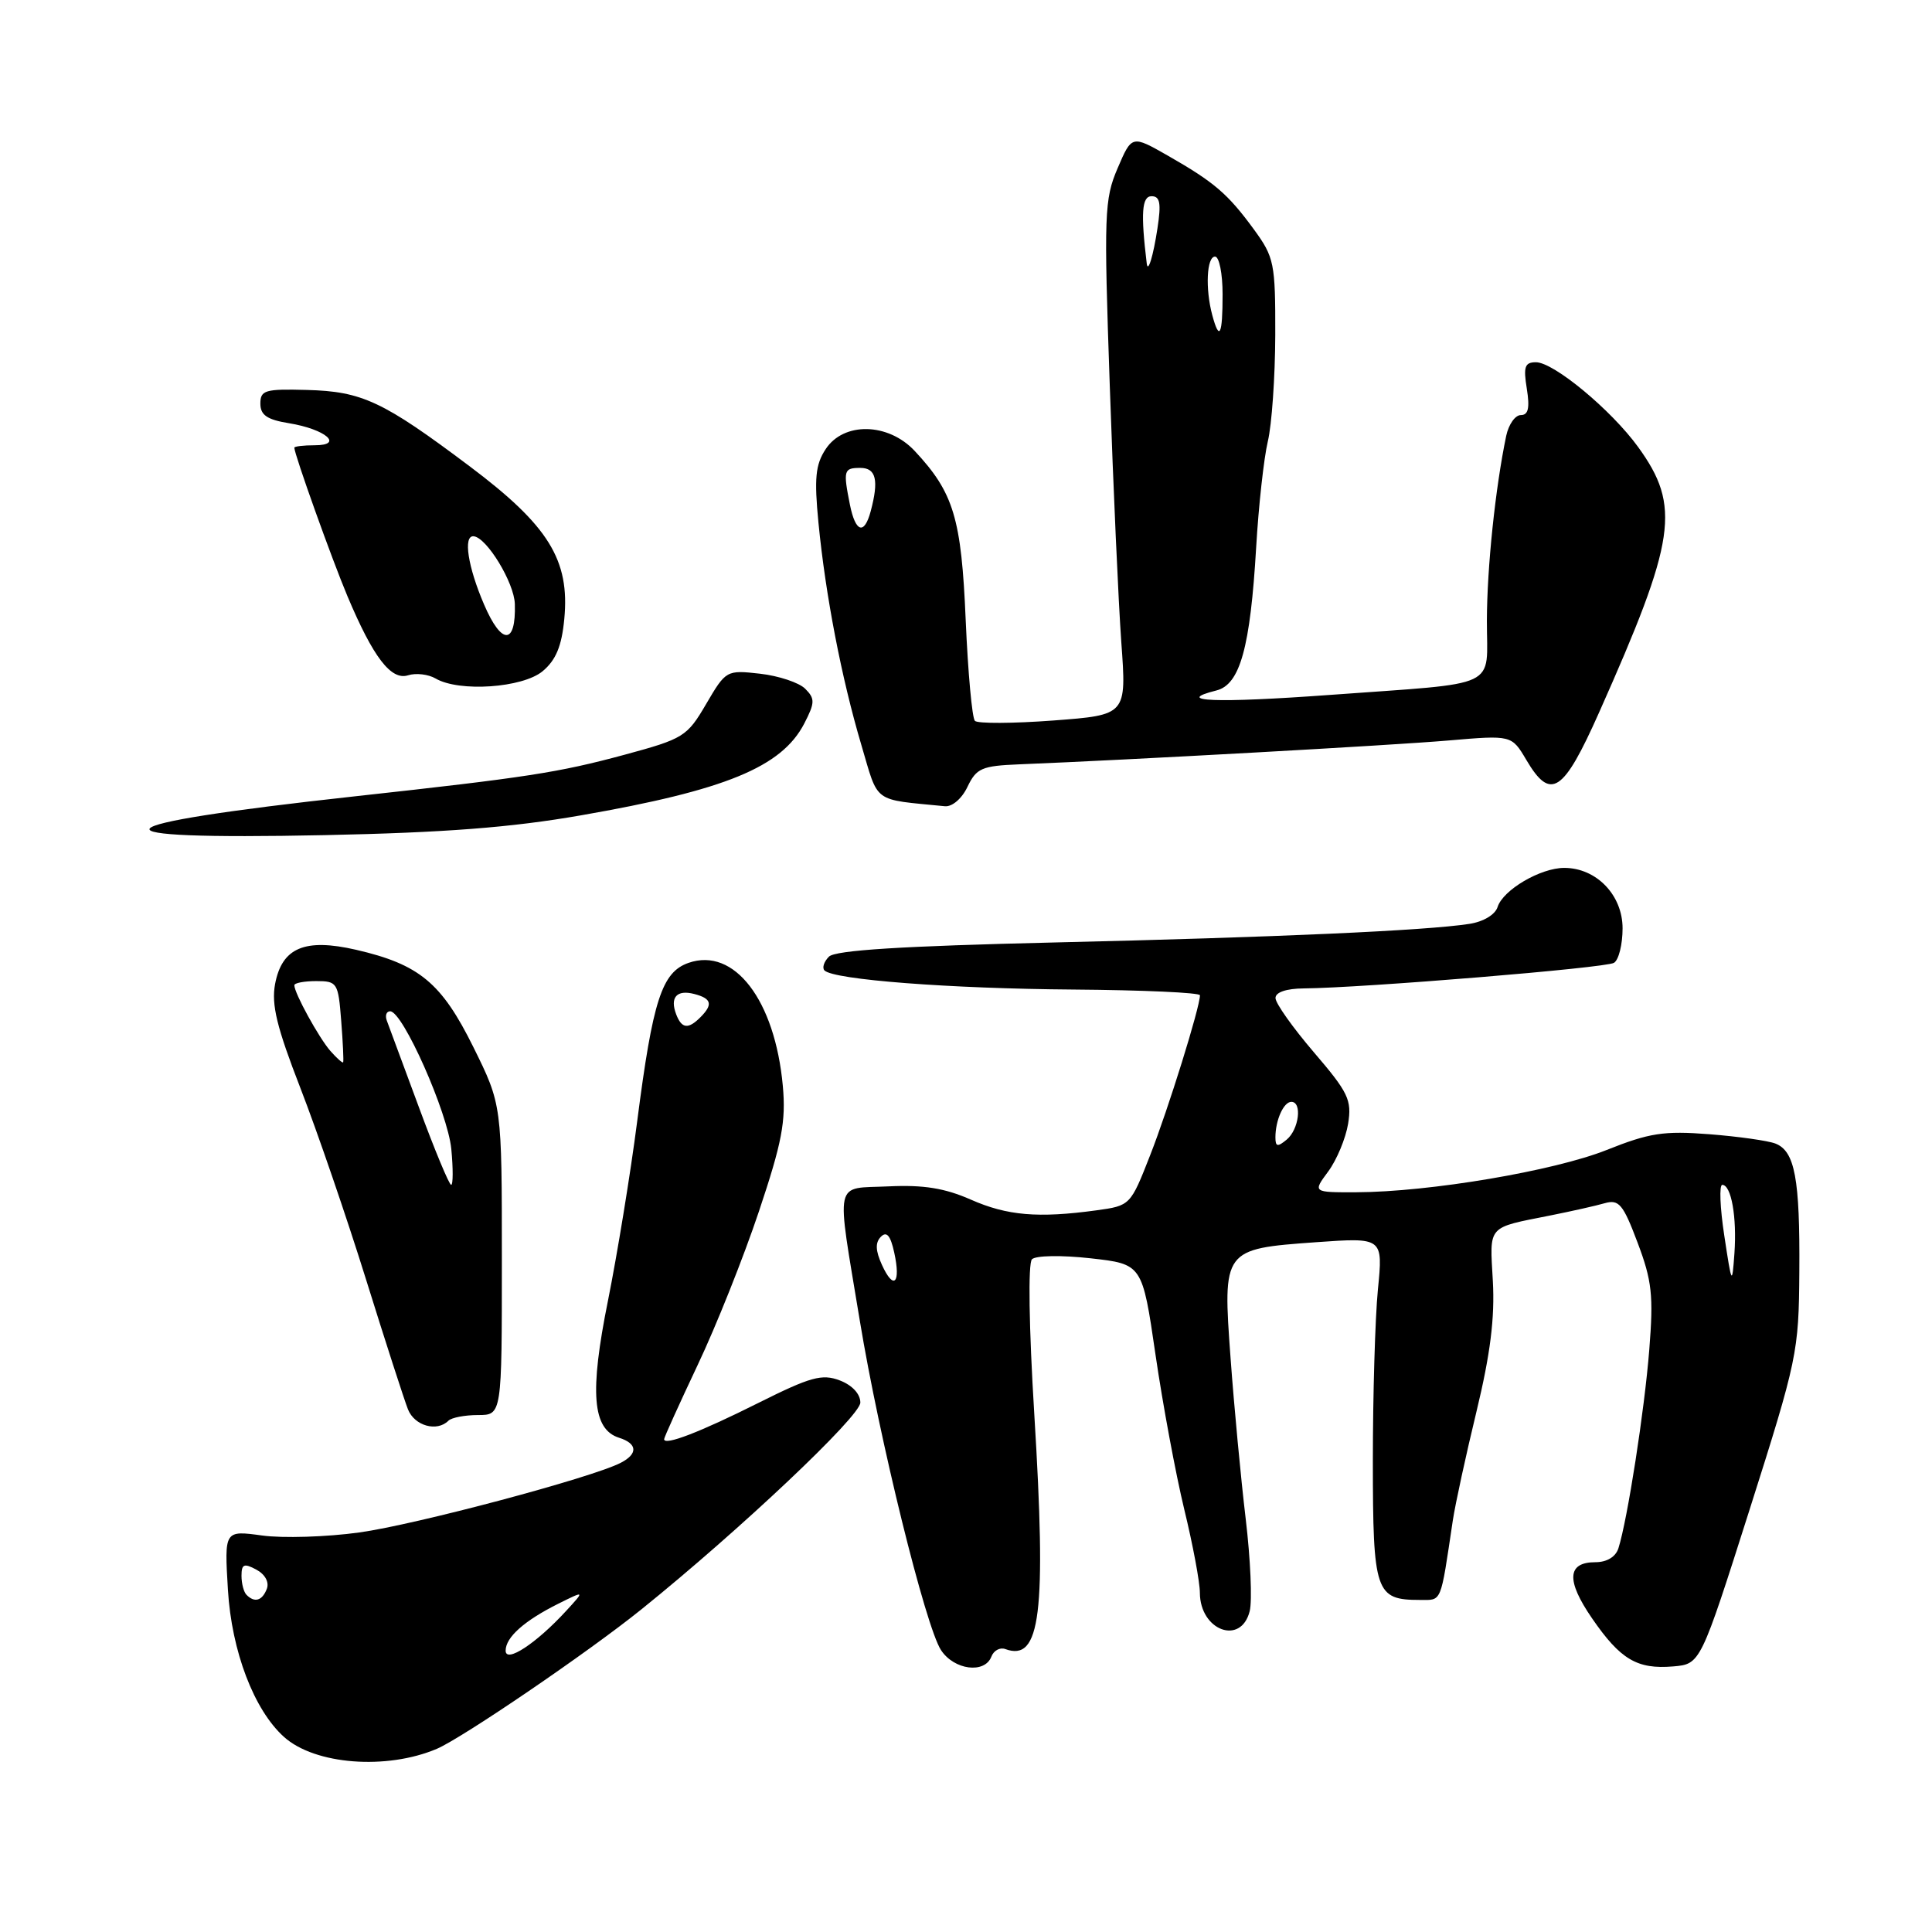 <?xml version="1.0" encoding="UTF-8" standalone="no"?>
<!DOCTYPE svg PUBLIC "-//W3C//DTD SVG 1.1//EN" "http://www.w3.org/Graphics/SVG/1.1/DTD/svg11.dtd" >
<svg xmlns="http://www.w3.org/2000/svg" xmlns:xlink="http://www.w3.org/1999/xlink" version="1.1" viewBox="0 0 256 256">
 <g >
 <path fill="currentColor"
d=" M 57.88 231.73 C 61.29 230.27 77.97 218.91 85.00 213.24 C 98.04 202.73 114.00 187.66 114.00 185.85 C 114.00 184.70 112.92 183.54 111.27 182.91 C 108.92 182.02 107.40 182.44 100.52 185.88 C 92.76 189.77 88.00 191.60 88.00 190.70 C 88.00 190.46 90.00 186.05 92.44 180.88 C 94.89 175.72 98.54 166.56 100.56 160.52 C 103.62 151.38 104.15 148.60 103.73 143.91 C 102.69 132.51 97.29 125.46 91.22 127.59 C 87.70 128.83 86.50 132.51 84.43 148.59 C 83.54 155.51 81.79 166.20 80.56 172.34 C 78.10 184.53 78.49 189.39 82.03 190.51 C 84.47 191.28 84.56 192.64 82.25 193.83 C 78.45 195.80 55.06 202.03 47.60 203.06 C 43.26 203.66 37.46 203.84 34.72 203.46 C 29.73 202.78 29.73 202.78 30.20 210.64 C 30.69 218.81 33.66 226.59 37.64 230.16 C 41.73 233.83 51.21 234.56 57.88 231.73 Z  M 131.36 219.52 C 131.67 218.70 132.50 218.25 133.21 218.51 C 137.88 220.22 138.67 213.87 137.05 187.41 C 136.34 175.85 136.21 167.39 136.74 166.86 C 137.24 166.36 140.63 166.30 144.50 166.73 C 151.36 167.50 151.36 167.50 153.11 179.50 C 154.07 186.10 155.79 195.32 156.92 200.00 C 158.06 204.68 158.99 209.65 158.99 211.05 C 159.01 216.06 164.44 218.07 165.59 213.49 C 165.94 212.11 165.70 206.60 165.06 201.24 C 164.42 195.88 163.52 186.32 163.06 180.00 C 162.00 165.53 162.03 165.49 174.38 164.60 C 183.26 163.97 183.26 163.97 182.58 170.86 C 182.21 174.65 181.91 184.89 181.91 193.61 C 181.92 211.02 182.25 212.00 188.15 212.00 C 191.09 212.00 190.84 212.61 192.50 201.50 C 192.83 199.30 194.25 192.78 195.65 187.00 C 197.48 179.43 198.08 174.61 197.81 169.75 C 197.39 162.25 196.96 162.74 205.50 161.04 C 208.25 160.49 211.47 159.77 212.64 159.43 C 214.52 158.90 215.07 159.56 216.99 164.66 C 218.89 169.69 219.11 171.66 218.54 178.81 C 217.91 186.85 215.65 201.36 214.45 205.15 C 214.09 206.29 212.92 207.00 211.40 207.00 C 207.65 207.00 207.50 209.42 210.95 214.43 C 214.71 219.90 216.93 221.21 221.70 220.81 C 225.32 220.50 225.32 220.50 231.84 200.00 C 238.16 180.10 238.35 179.18 238.42 168.50 C 238.51 156.18 237.83 152.54 235.26 151.53 C 234.29 151.15 230.34 150.59 226.49 150.29 C 220.46 149.82 218.55 150.12 212.91 152.37 C 205.96 155.15 189.40 157.95 179.72 157.98 C 173.94 158.00 173.94 158.00 176.00 155.22 C 177.13 153.69 178.31 150.85 178.63 148.91 C 179.14 145.76 178.67 144.77 174.11 139.45 C 171.31 136.18 169.01 132.94 169.01 132.25 C 169.00 131.48 170.43 130.99 172.75 130.97 C 180.61 130.90 212.78 128.26 213.86 127.58 C 214.49 127.20 215.00 125.14 215.00 123.01 C 215.00 118.60 211.53 115.00 207.27 115.00 C 204.13 115.00 199.16 117.91 198.44 120.18 C 198.12 121.20 196.55 122.14 194.69 122.42 C 188.97 123.31 169.05 124.20 139.77 124.88 C 119.46 125.36 110.69 125.91 109.84 126.76 C 109.18 127.42 108.91 128.25 109.25 128.59 C 110.48 129.82 125.84 131.00 142.25 131.12 C 151.46 131.19 159.00 131.53 159.00 131.88 C 159.00 133.46 154.79 146.99 152.41 153.05 C 149.79 159.74 149.77 159.76 145.25 160.38 C 137.56 161.43 133.44 161.08 128.63 158.95 C 125.20 157.44 122.37 156.98 117.75 157.20 C 110.42 157.55 110.78 155.87 113.93 175.00 C 116.49 190.58 122.64 215.53 124.69 218.65 C 126.42 221.29 130.47 221.81 131.36 219.52 Z  M 59.42 188.25 C 59.83 187.84 61.60 187.50 63.34 187.50 C 66.50 187.50 66.50 187.50 66.50 166.94 C 66.50 146.39 66.50 146.39 62.73 138.76 C 58.51 130.23 55.57 127.79 47.18 125.85 C 40.39 124.29 37.36 125.57 36.45 130.39 C 35.94 133.12 36.68 136.13 39.81 144.19 C 42.01 149.86 45.92 161.25 48.49 169.50 C 51.06 177.75 53.57 185.51 54.06 186.75 C 54.93 188.94 57.90 189.77 59.42 188.25 Z  M 76.96 108.04 C 96.15 104.70 103.58 101.64 106.57 95.87 C 107.99 93.11 108.01 92.58 106.69 91.26 C 105.88 90.45 103.18 89.55 100.71 89.27 C 96.27 88.77 96.19 88.81 93.57 93.28 C 91.04 97.61 90.58 97.89 82.71 100.02 C 73.96 102.38 69.79 103.02 47.00 105.52 C 12.24 109.33 10.69 111.33 43.00 110.66 C 58.91 110.33 67.74 109.65 76.96 108.04 Z  M 128.20 104.25 C 129.38 101.79 130.10 101.48 135.01 101.28 C 149.52 100.70 184.46 98.76 191.92 98.12 C 200.30 97.40 200.30 97.40 202.25 100.70 C 205.47 106.16 207.14 105.07 211.89 94.40 C 222.10 71.47 222.75 67.09 217.06 59.23 C 213.50 54.32 205.88 48.00 203.52 48.00 C 202.04 48.00 201.84 48.60 202.31 51.50 C 202.72 54.06 202.51 55.00 201.52 55.00 C 200.77 55.00 199.90 56.24 199.58 57.75 C 198.14 64.65 197.04 75.16 197.02 82.23 C 197.00 91.41 199.12 90.40 176.22 92.08 C 161.14 93.18 155.34 92.96 161.18 91.49 C 164.31 90.71 165.67 85.81 166.45 72.50 C 166.77 67.00 167.47 60.70 167.99 58.50 C 168.52 56.30 168.96 49.96 168.98 44.40 C 169.00 34.85 168.84 34.09 166.15 30.40 C 162.68 25.66 160.90 24.14 154.74 20.62 C 149.97 17.90 149.97 17.90 148.09 22.29 C 146.33 26.39 146.26 28.33 147.05 51.09 C 147.51 64.52 148.20 79.83 148.58 85.12 C 149.28 94.74 149.28 94.74 139.57 95.47 C 134.23 95.87 129.56 95.89 129.18 95.52 C 128.81 95.14 128.26 89.13 127.96 82.17 C 127.39 68.66 126.37 65.28 121.20 59.75 C 117.68 55.99 111.79 55.87 109.40 59.52 C 108.05 61.57 107.88 63.39 108.45 69.27 C 109.38 78.83 111.50 89.84 114.13 98.70 C 116.46 106.57 115.52 105.87 125.20 106.83 C 126.16 106.93 127.46 105.82 128.20 104.25 Z  M 71.90 88.94 C 73.66 87.47 74.43 85.62 74.77 82.03 C 75.52 74.21 72.70 69.65 62.25 61.80 C 50.75 53.16 47.99 51.86 40.64 51.67 C 35.13 51.52 34.50 51.70 34.50 53.48 C 34.50 55.00 35.39 55.61 38.30 56.08 C 43.13 56.87 45.62 59.00 41.70 59.00 C 40.21 59.00 39.00 59.15 39.00 59.32 C 39.00 60.19 43.99 74.14 46.04 79.00 C 49.46 87.12 51.82 90.19 54.07 89.48 C 55.11 89.15 56.76 89.34 57.73 89.91 C 60.85 91.73 69.24 91.15 71.90 88.94 Z  M 67.00 218.72 C 67.00 216.95 69.47 214.75 74.00 212.49 C 77.50 210.75 77.50 210.75 75.00 213.47 C 71.07 217.75 67.00 220.43 67.00 218.72 Z  M 32.67 211.33 C 32.30 210.97 32.00 209.83 32.00 208.80 C 32.00 207.25 32.34 207.11 33.96 207.98 C 35.12 208.60 35.69 209.64 35.36 210.52 C 34.75 212.11 33.74 212.41 32.67 211.33 Z  M 89.60 134.41 C 88.74 132.16 89.67 131.10 92.00 131.71 C 94.30 132.31 94.50 133.10 92.80 134.80 C 91.19 136.41 90.33 136.31 89.60 134.41 Z  M 116.86 167.60 C 116.00 165.71 115.96 164.64 116.73 163.87 C 117.49 163.11 118.00 163.72 118.49 165.97 C 119.39 170.06 118.42 171.03 116.86 167.60 Z  M 228.48 163.75 C 227.91 160.04 227.79 157.00 228.21 157.00 C 229.40 157.00 230.16 161.27 229.82 166.08 C 229.51 170.35 229.47 170.27 228.48 163.75 Z  M 169.00 150.70 C 169.00 148.43 170.09 146.00 171.11 146.00 C 172.57 146.00 172.12 149.65 170.50 151.00 C 169.28 152.01 169.00 151.96 169.00 150.70 Z  M 55.52 146.75 C 53.43 141.11 51.51 135.94 51.26 135.25 C 51.00 134.56 51.20 134.00 51.70 134.00 C 53.37 134.00 59.33 147.43 59.80 152.25 C 60.05 154.86 60.04 157.00 59.78 157.00 C 59.52 157.00 57.60 152.39 55.52 146.75 Z  M 43.78 139.26 C 42.25 137.51 39.00 131.59 39.00 130.55 C 39.00 130.25 40.31 130.00 41.90 130.00 C 44.69 130.00 44.82 130.22 45.21 135.25 C 45.44 138.14 45.55 140.62 45.47 140.76 C 45.39 140.90 44.63 140.22 43.78 139.26 Z  M 112.62 66.88 C 111.71 62.31 111.80 62.00 114.00 62.00 C 116.09 62.00 116.47 63.63 115.37 67.75 C 114.52 70.92 113.36 70.55 112.62 66.88 Z  M 160.63 41.75 C 159.69 38.25 159.89 34.00 161.00 34.00 C 161.55 34.00 162.00 36.25 162.00 39.00 C 162.00 44.42 161.58 45.28 160.63 41.75 Z  M 151.95 34.92 C 151.14 28.23 151.30 26.00 152.59 26.00 C 153.71 26.00 153.88 26.93 153.37 30.25 C 152.81 33.94 152.11 36.23 151.95 34.92 Z  M 64.15 80.12 C 61.99 75.11 61.35 70.95 62.75 71.06 C 64.47 71.18 68.14 77.20 68.22 80.04 C 68.38 85.48 66.47 85.52 64.15 80.12 Z "/>
</g>
</svg>